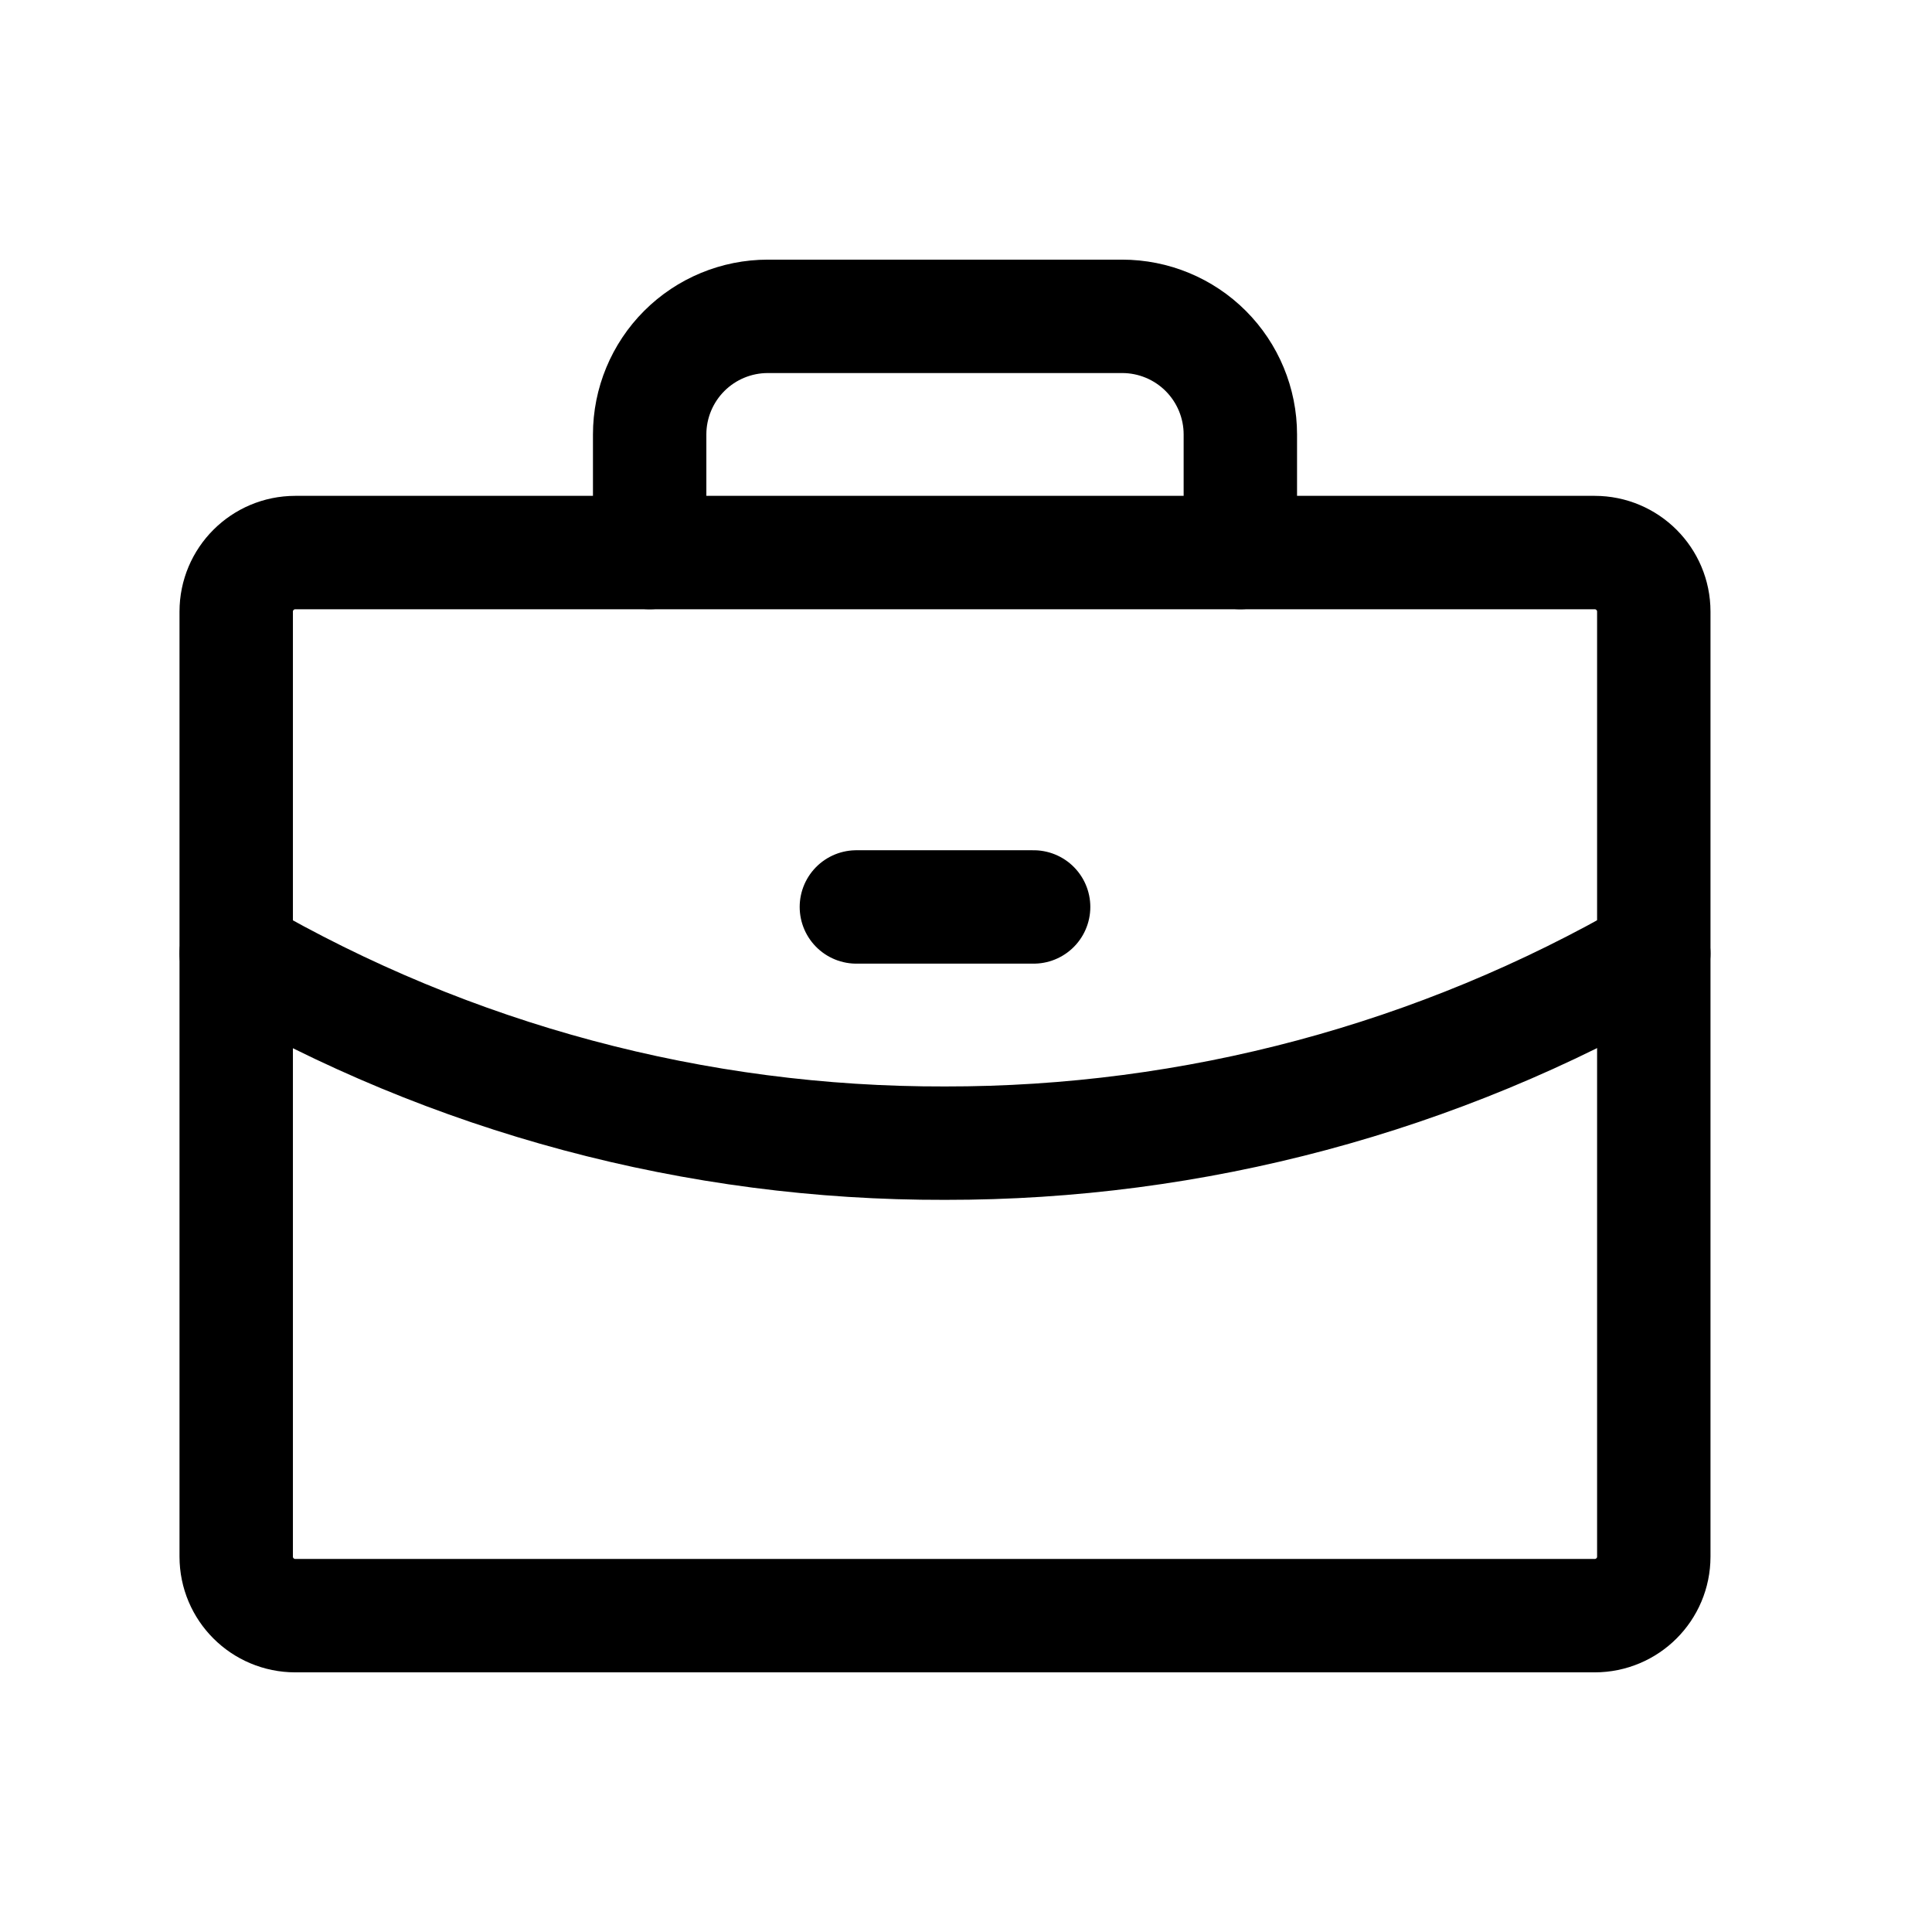 <svg width="23" height="23" viewBox="0 0 23 23" fill="none" xmlns="http://www.w3.org/2000/svg">
<path d="M18.984 6.578H3.516C3.127 6.578 2.812 6.893 2.812 7.281V18.531C2.812 18.92 3.127 19.234 3.516 19.234H18.984C19.373 19.234 19.688 18.92 19.688 18.531V7.281C19.688 6.893 19.373 6.578 18.984 6.578Z" stroke="black" stroke-width="1.35" stroke-linecap="round" stroke-linejoin="round"/>
<path d="M14.766 6.578V5.172C14.766 4.799 14.617 4.441 14.354 4.178C14.09 3.914 13.732 3.766 13.359 3.766H9.141C8.768 3.766 8.41 3.914 8.146 4.178C7.883 4.441 7.734 4.799 7.734 5.172V6.578" stroke="black" stroke-width="1.35" stroke-linecap="round" stroke-linejoin="round"/>
<path d="M19.688 11.351C17.123 12.834 14.212 13.613 11.25 13.609C8.287 13.617 5.375 12.838 2.812 11.351" stroke="black" stroke-width="1.35" stroke-linecap="round" stroke-linejoin="round"/>
<path d="M10.195 10.797H12.305" stroke="black" stroke-width="1.35" stroke-linecap="round" stroke-linejoin="round"/>
</svg>
